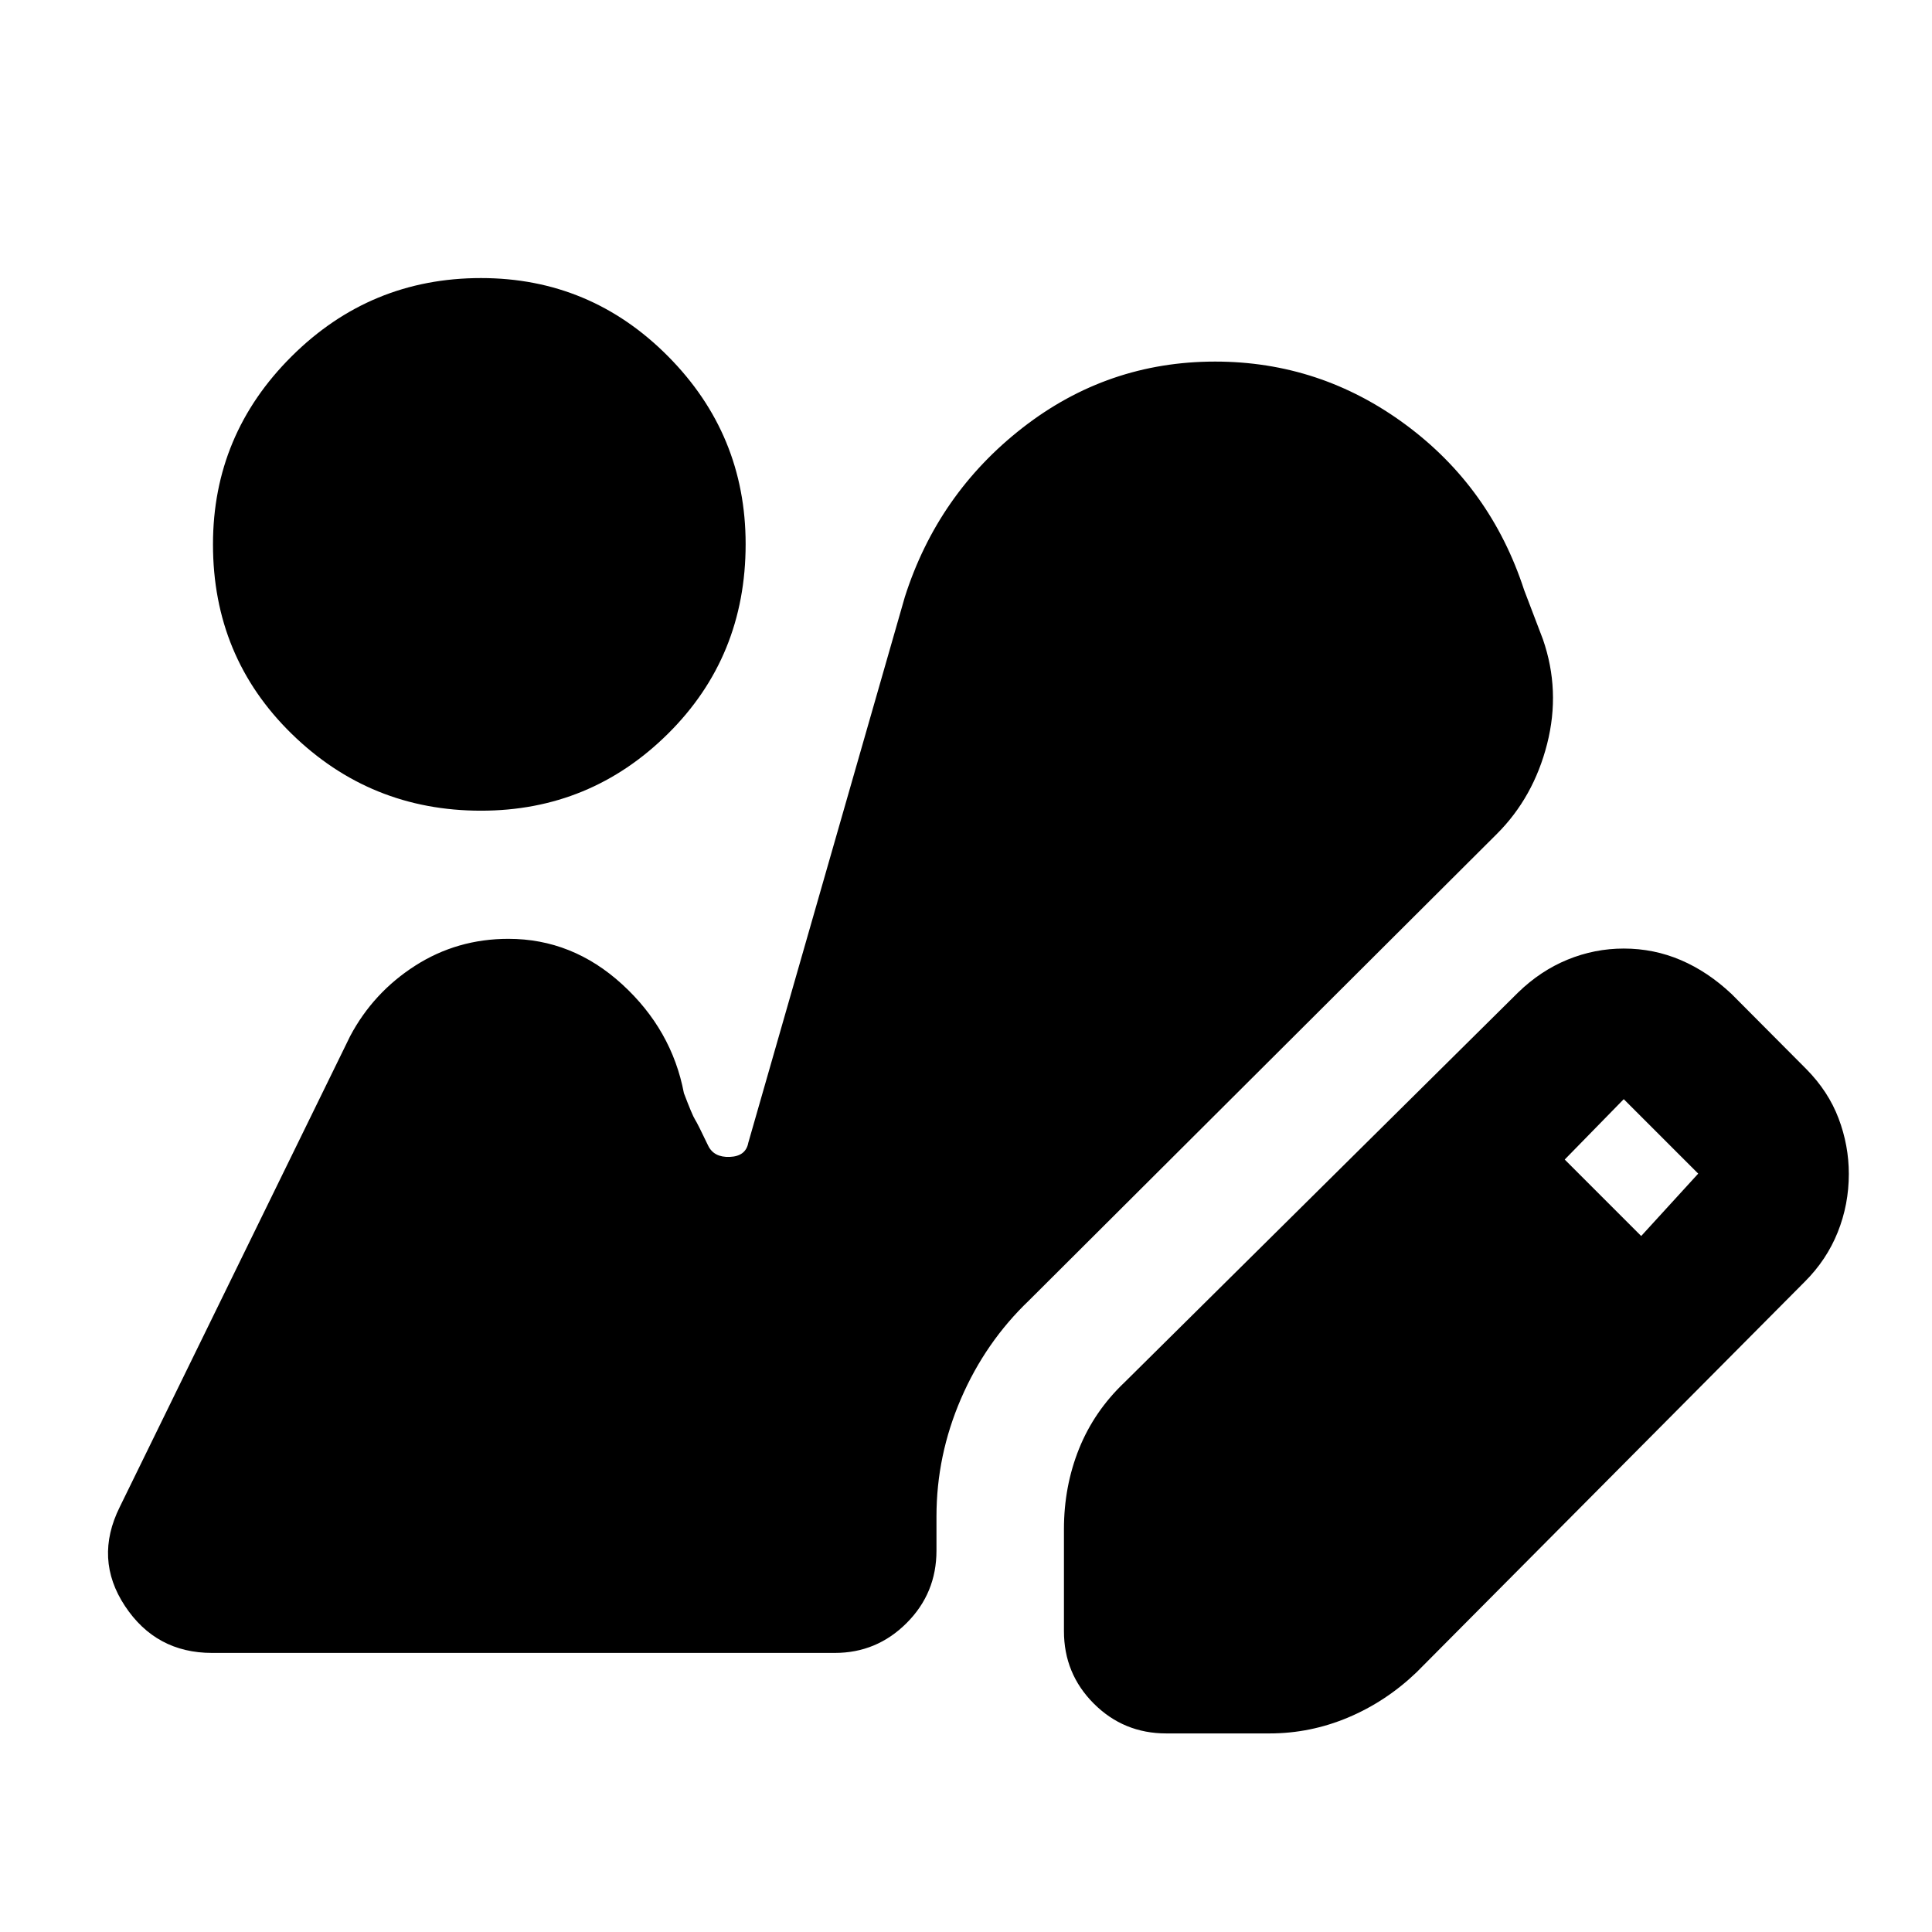 <svg xmlns="http://www.w3.org/2000/svg" height="40" viewBox="0 -960 960 960" width="40"><path d="M579.5-98.67q-21.17 0-36-14.83-14.83-14.83-14.83-36v-50.67q0-21.28 7.51-39.96 7.51-18.67 22.65-33.04l195.5-193.66q11.17-10.84 24.61-16.34 13.45-5.5 27.89-5.5 14.95 0 28.39 5.75 13.45 5.75 25.28 16.92l37 37.17q11 11.12 16.08 24.56 5.09 13.44 5.09 27.6 0 15.17-5.5 28.92-5.5 13.75-16.34 24.58L703.83-129q-15.16 14.5-33.96 22.42-18.8 7.91-39.04 7.91H579.5Zm236-247.16 28.33-31-37-37-29.33 30 38 38ZM239-557.17q-55 0-94.08-38.21-39.09-38.21-39.09-94.12 0-54.56 39.09-93.44Q184-821.83 239-821.83q54.33 0 92.92 38.84 38.58 38.85 38.58 93.34 0 55.98-38.58 94.23-38.59 38.25-92.92 38.25Zm-133.63 418.5q-27.87 0-43.29-23.33-15.41-23.33-2.58-49.17l114.5-234q11.5-21.66 32.33-35 20.84-13.33 46.29-13.33 31.81 0 56.51 22.58 24.7 22.59 30.7 54.09 4.17 11 5.5 13.08 1.34 2.08 6.5 12.92 2.84 6 10.79 5.69 7.96-.31 9.21-7.03l77.79-271.23q16.38-51.27 58.57-84.1 42.2-32.83 95.59-32.83 52.22 0 94.58 31.27 42.36 31.28 58.97 82.23l9.34 24.5q8.83 25.5 2.08 52t-24.92 44.66l-232.5 231.84q-21.65 20.66-33.82 48.84-12.18 28.19-12.18 58.49v17q0 21.17-14.85 36-14.85 14.83-35.63 14.83H105.37Z"/></svg>